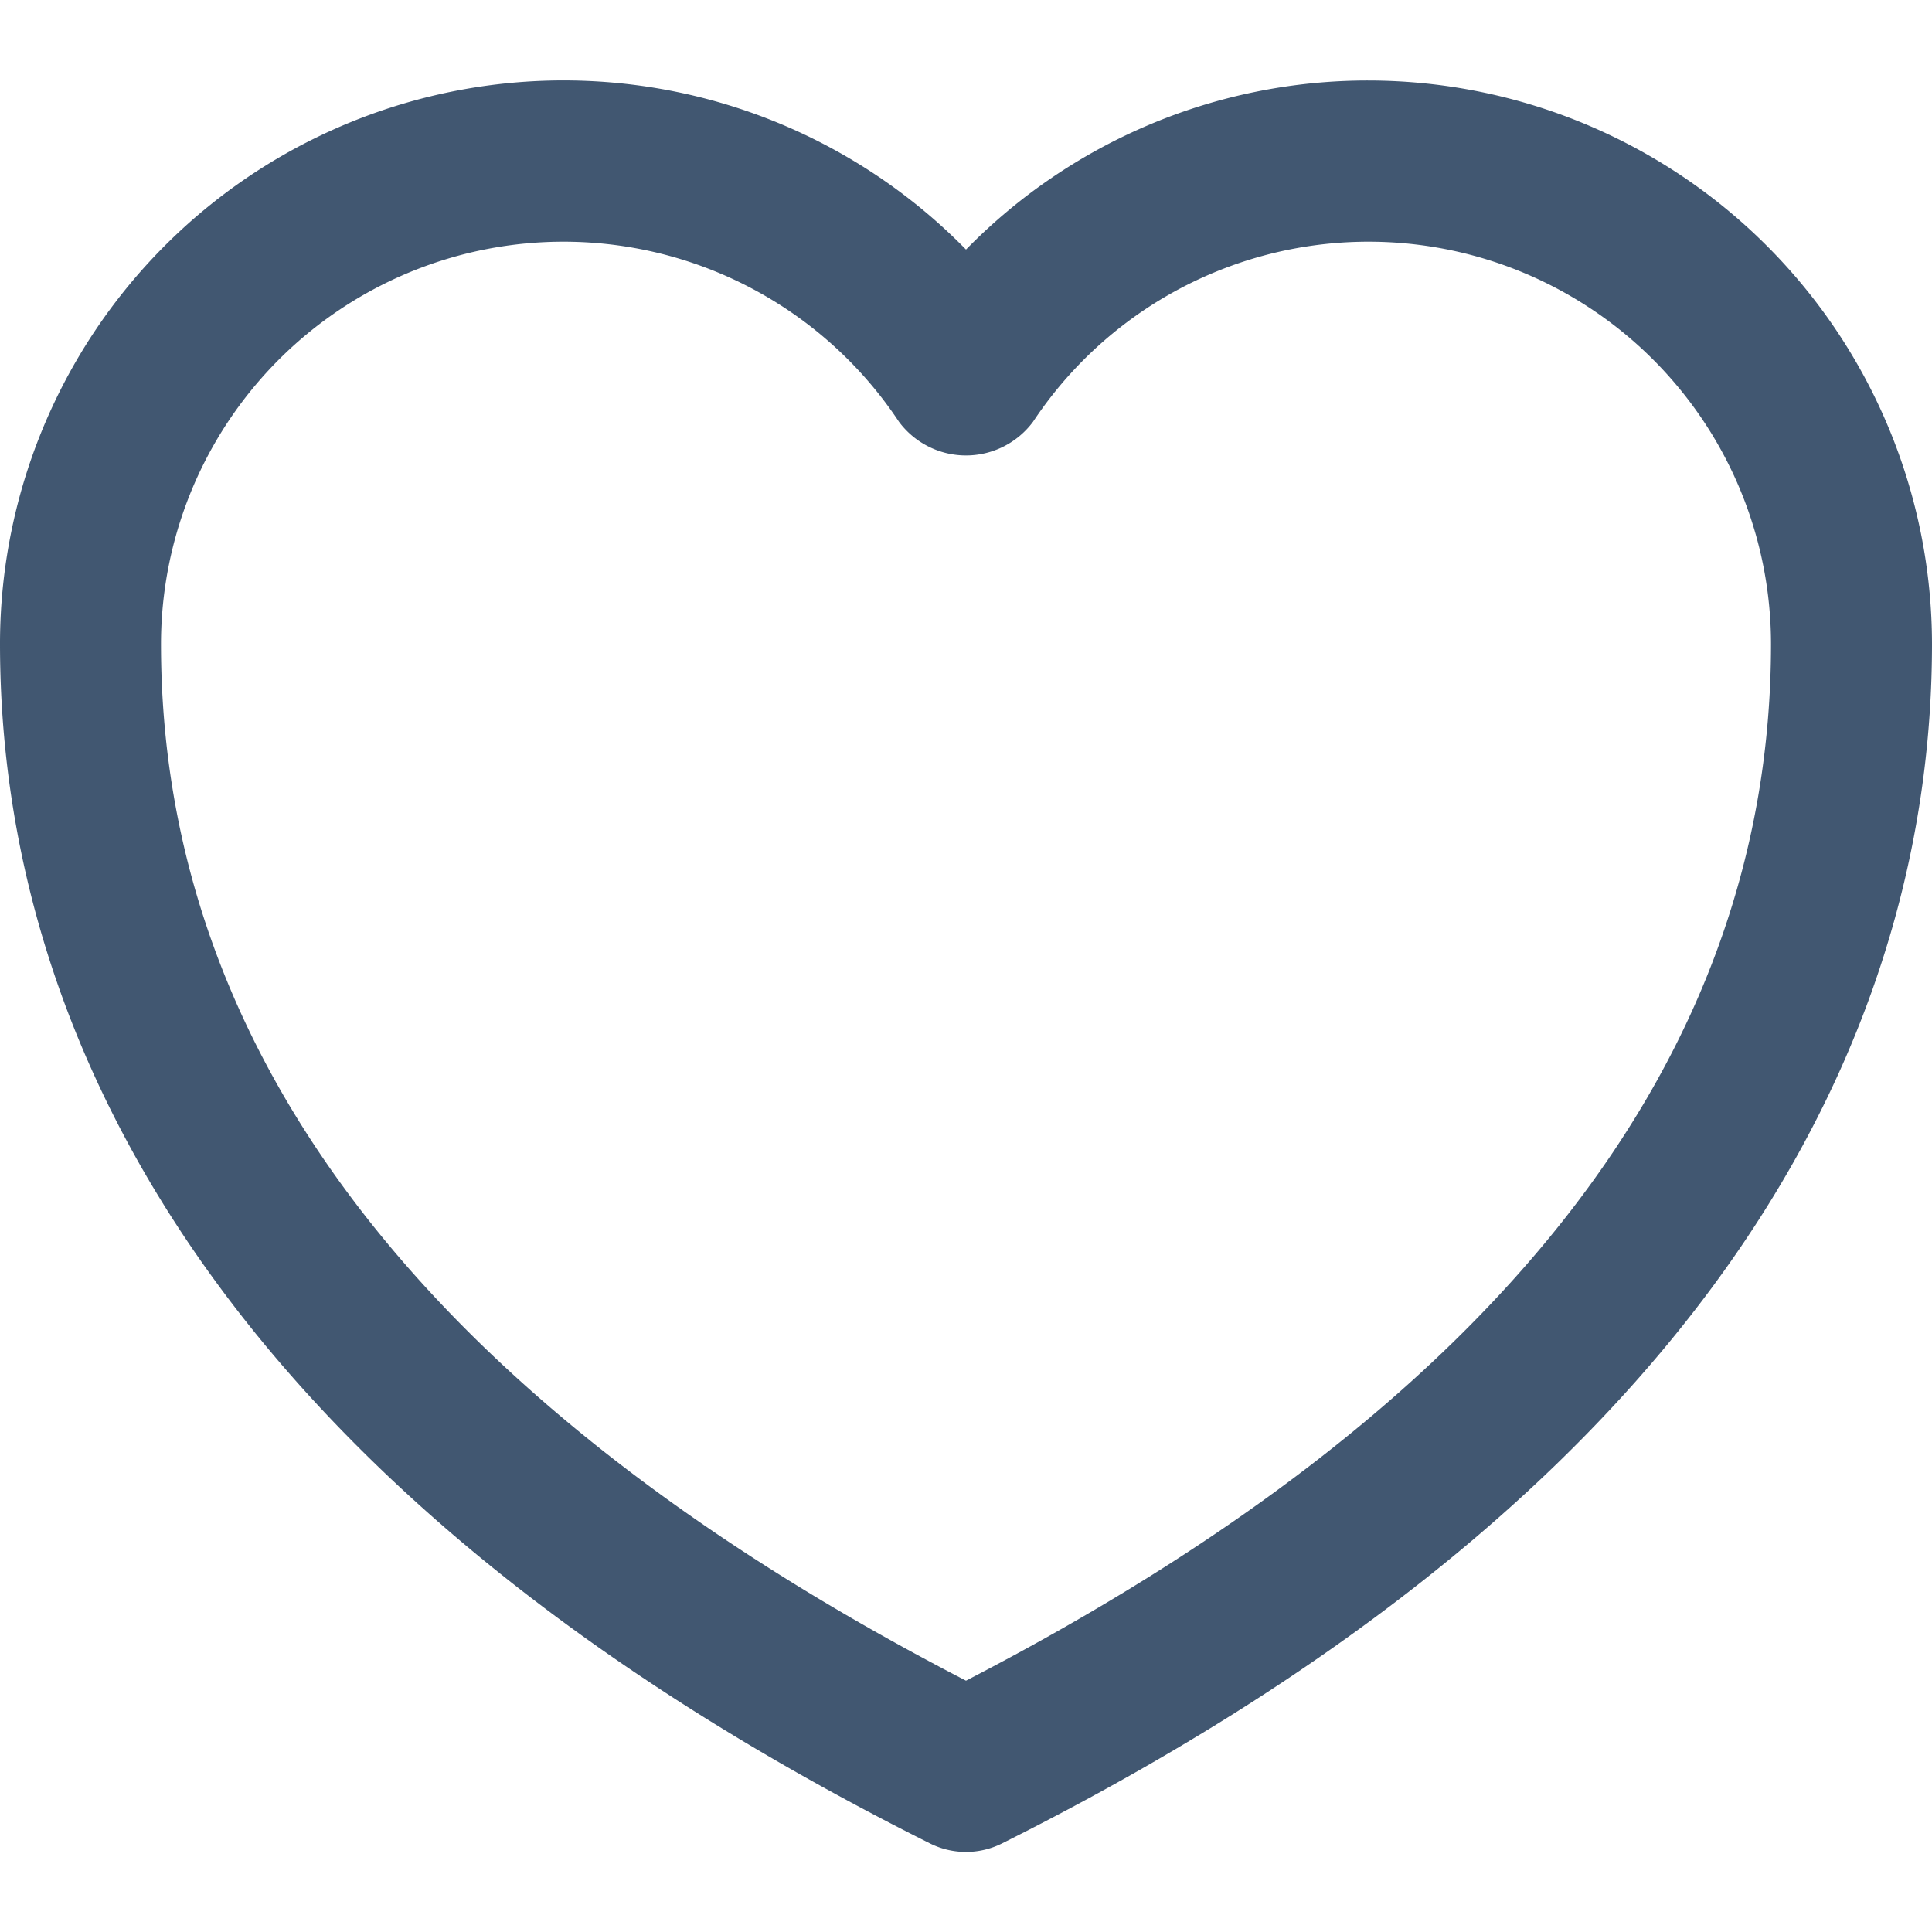 <svg viewBox="0 0 24 24" xmlns="http://www.w3.org/2000/svg"><path d="M17 1a6.98 6.98 0 0 0-5 2.1A7 7 0 0 0 0 8c0 4.16 2 10.12 11.553 14.9a1 1 0 0 0 .894 0C22 18.12 24 12.16 24 8a7.008 7.008 0 0 0-7-7Zm-5 19.878C5.363 17.447 2 13.116 2 8a5 5 0 0 1 9.167-2.761 1.038 1.038 0 0 0 1.666 0A5 5 0 0 1 22 8c0 5.116-3.363 9.447-10 12.878Z" fill="#415771" class="fill-232323"></path></svg>
